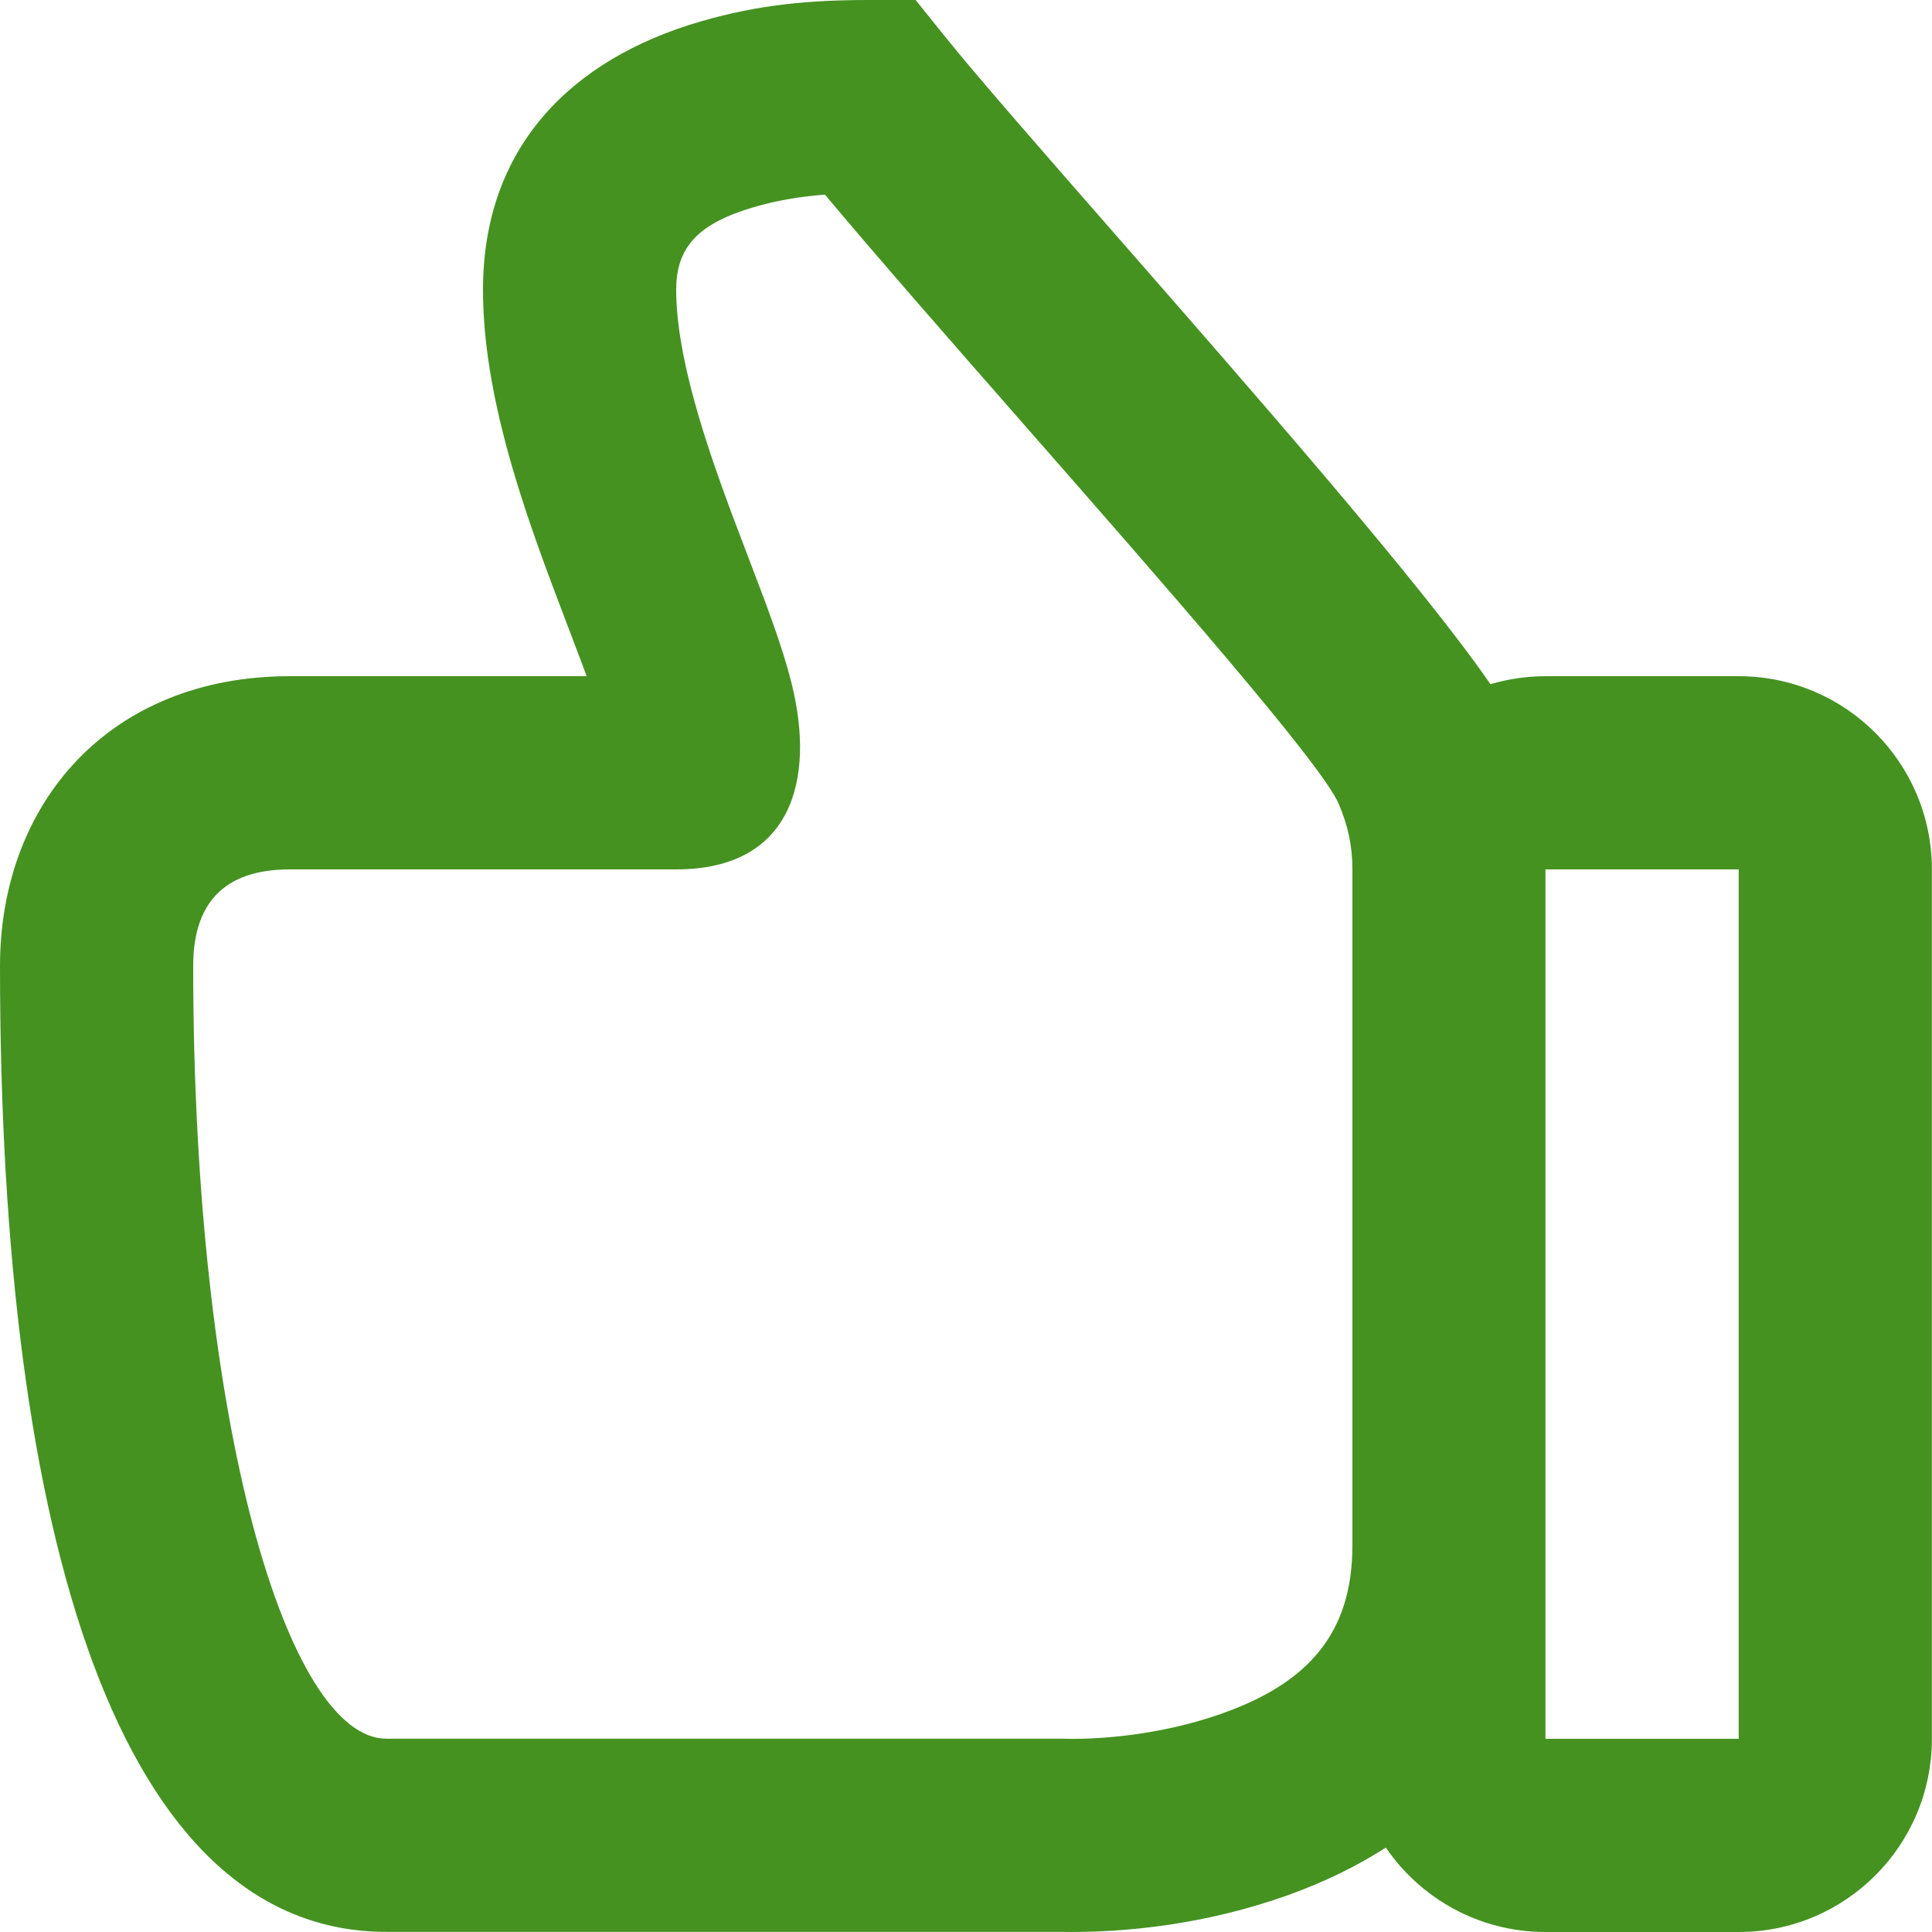 <svg width="16" height="16" viewBox="0 0 16 16" fill="none" xmlns="http://www.w3.org/2000/svg">
<path fill-rule="evenodd" clip-rule="evenodd" d="M1.36058e-05 8C1.37234e-05 6.654 0.904 5.6 2.4 5.6L4.858 5.6L4.836 5.539C4.814 5.479 4.751 5.314 4.69 5.154L4.69 5.154C4.636 5.012 4.584 4.873 4.562 4.815C4.41 4.407 4.299 4.078 4.209 3.752C4.074 3.26 4 2.816 4 2.4C4 1.222 4.726 0.491 5.801 0.178C6.286 0.037 6.708 -7.41612e-05 7.2 -6.59876e-07L7.583 -6.26341e-07L7.823 0.299C8.095 0.637 8.628 1.246 9.242 1.948L9.242 1.948C10.375 3.243 11.786 4.855 12.343 5.666C12.488 5.624 12.641 5.6 12.799 5.6L14.399 5.6C15.283 5.6 15.999 6.317 15.999 7.2L15.999 14.4C15.999 15.284 15.283 16 14.399 16L12.799 16C12.25 16 11.765 15.723 11.477 15.301C11.234 15.457 10.963 15.588 10.669 15.694C9.995 15.935 9.327 16.009 8.772 15.999L3.2 15.999C0.996 15.999 1.31901e-05 12.754 1.36058e-05 8ZM10.13 14.187C10.838 13.934 11.2 13.521 11.2 12.799L11.2 7.2L11.2 7.2C11.2 7.008 11.164 6.837 11.086 6.656C10.946 6.329 9.678 4.882 8.476 3.511L8.476 3.511C7.855 2.803 7.253 2.115 6.832 1.612C6.631 1.627 6.441 1.658 6.248 1.714C5.79 1.848 5.6 2.039 5.6 2.4C5.6 2.653 5.651 2.962 5.752 3.327C5.827 3.599 5.924 3.888 6.061 4.256C6.081 4.309 6.129 4.437 6.181 4.573L6.181 4.573L6.182 4.575C6.245 4.74 6.312 4.917 6.337 4.984C6.441 5.266 6.509 5.473 6.556 5.661C6.755 6.461 6.555 7.2 5.6 7.2L2.4 7.2C1.847 7.2 1.6 7.488 1.6 8C1.6 11.832 2.388 14.399 3.2 14.399L8.8 14.399L8.829 14.4C9.179 14.406 9.671 14.352 10.13 14.187ZM14.399 14.4L14.399 7.2L12.799 7.2L12.799 14.4L14.399 14.4Z" fill="#459221"/>
</svg>
